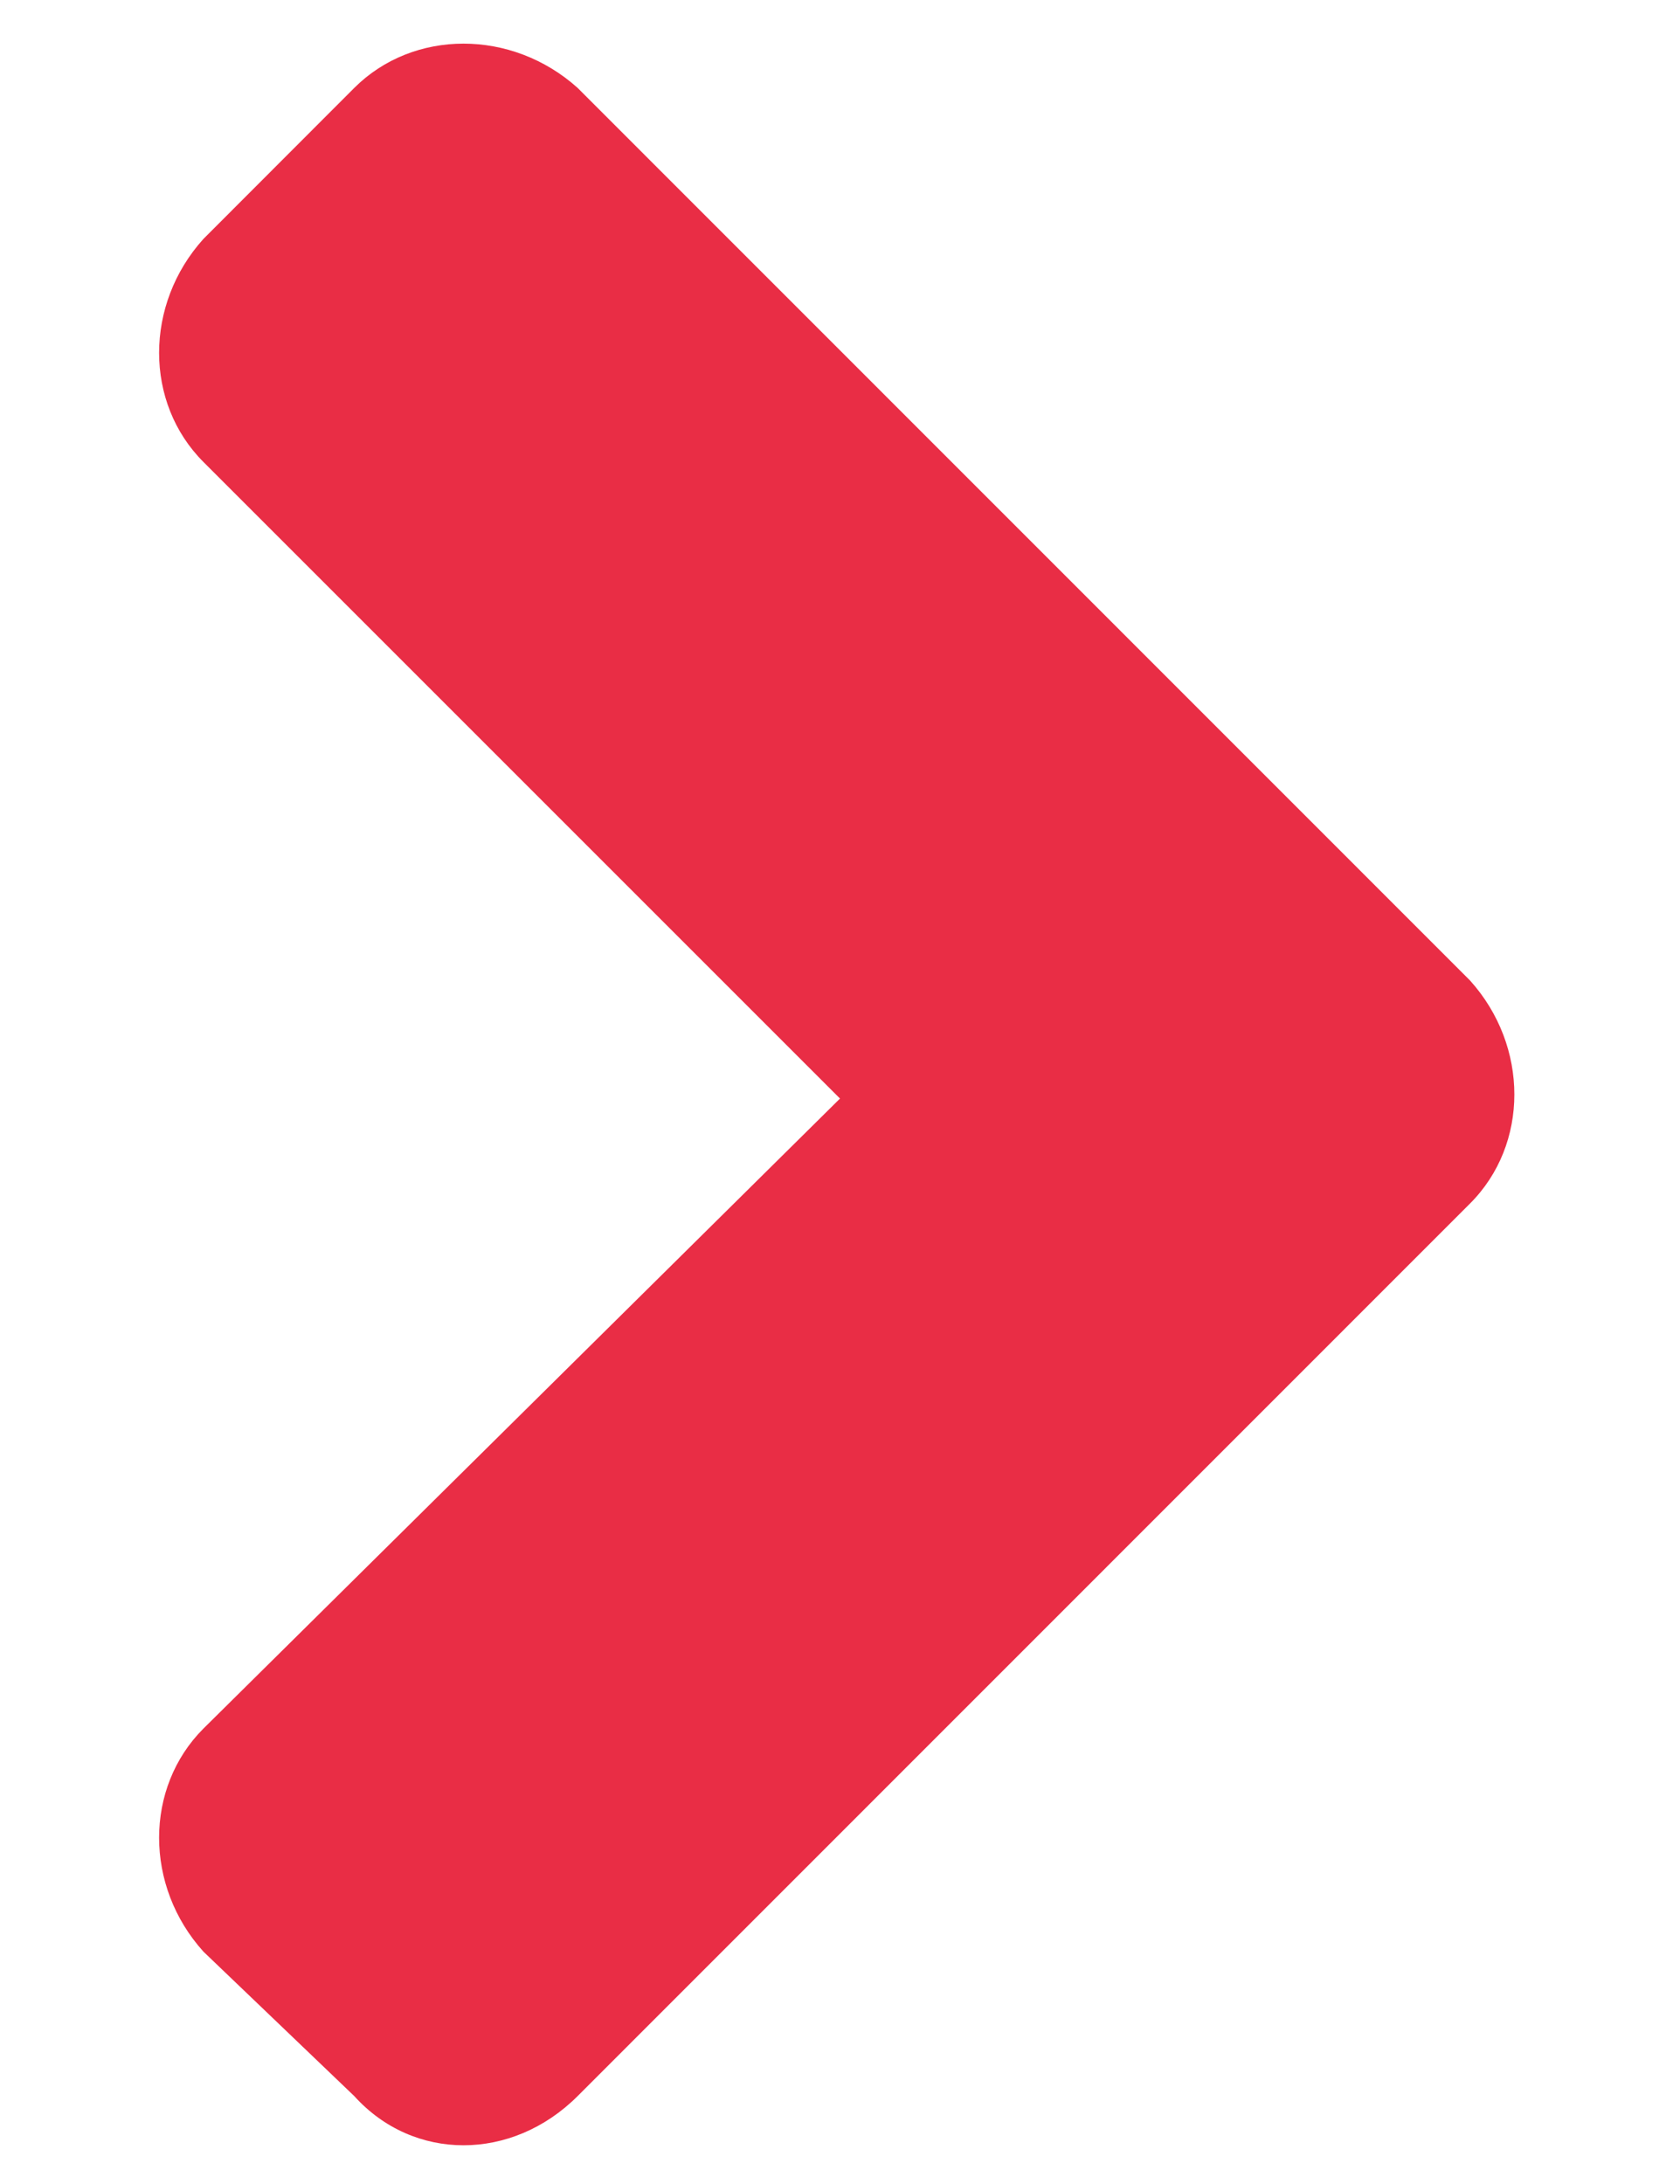 <svg width="10" height="13" viewBox="0 0 10 13" fill="none" xmlns="http://www.w3.org/2000/svg">
<path d="M8.75 7.164C9.102 6.812 9.102 6.227 8.75 5.836L3.438 0.523C3.047 0.172 2.461 0.172 2.109 0.523L1.211 1.422C0.859 1.812 0.859 2.398 1.211 2.75L5 6.539L1.211 10.289C0.859 10.641 0.859 11.227 1.211 11.617L2.109 12.477C2.461 12.867 3.047 12.867 3.438 12.477L8.75 7.164Z" fill="#E92D45"/>
</svg>
